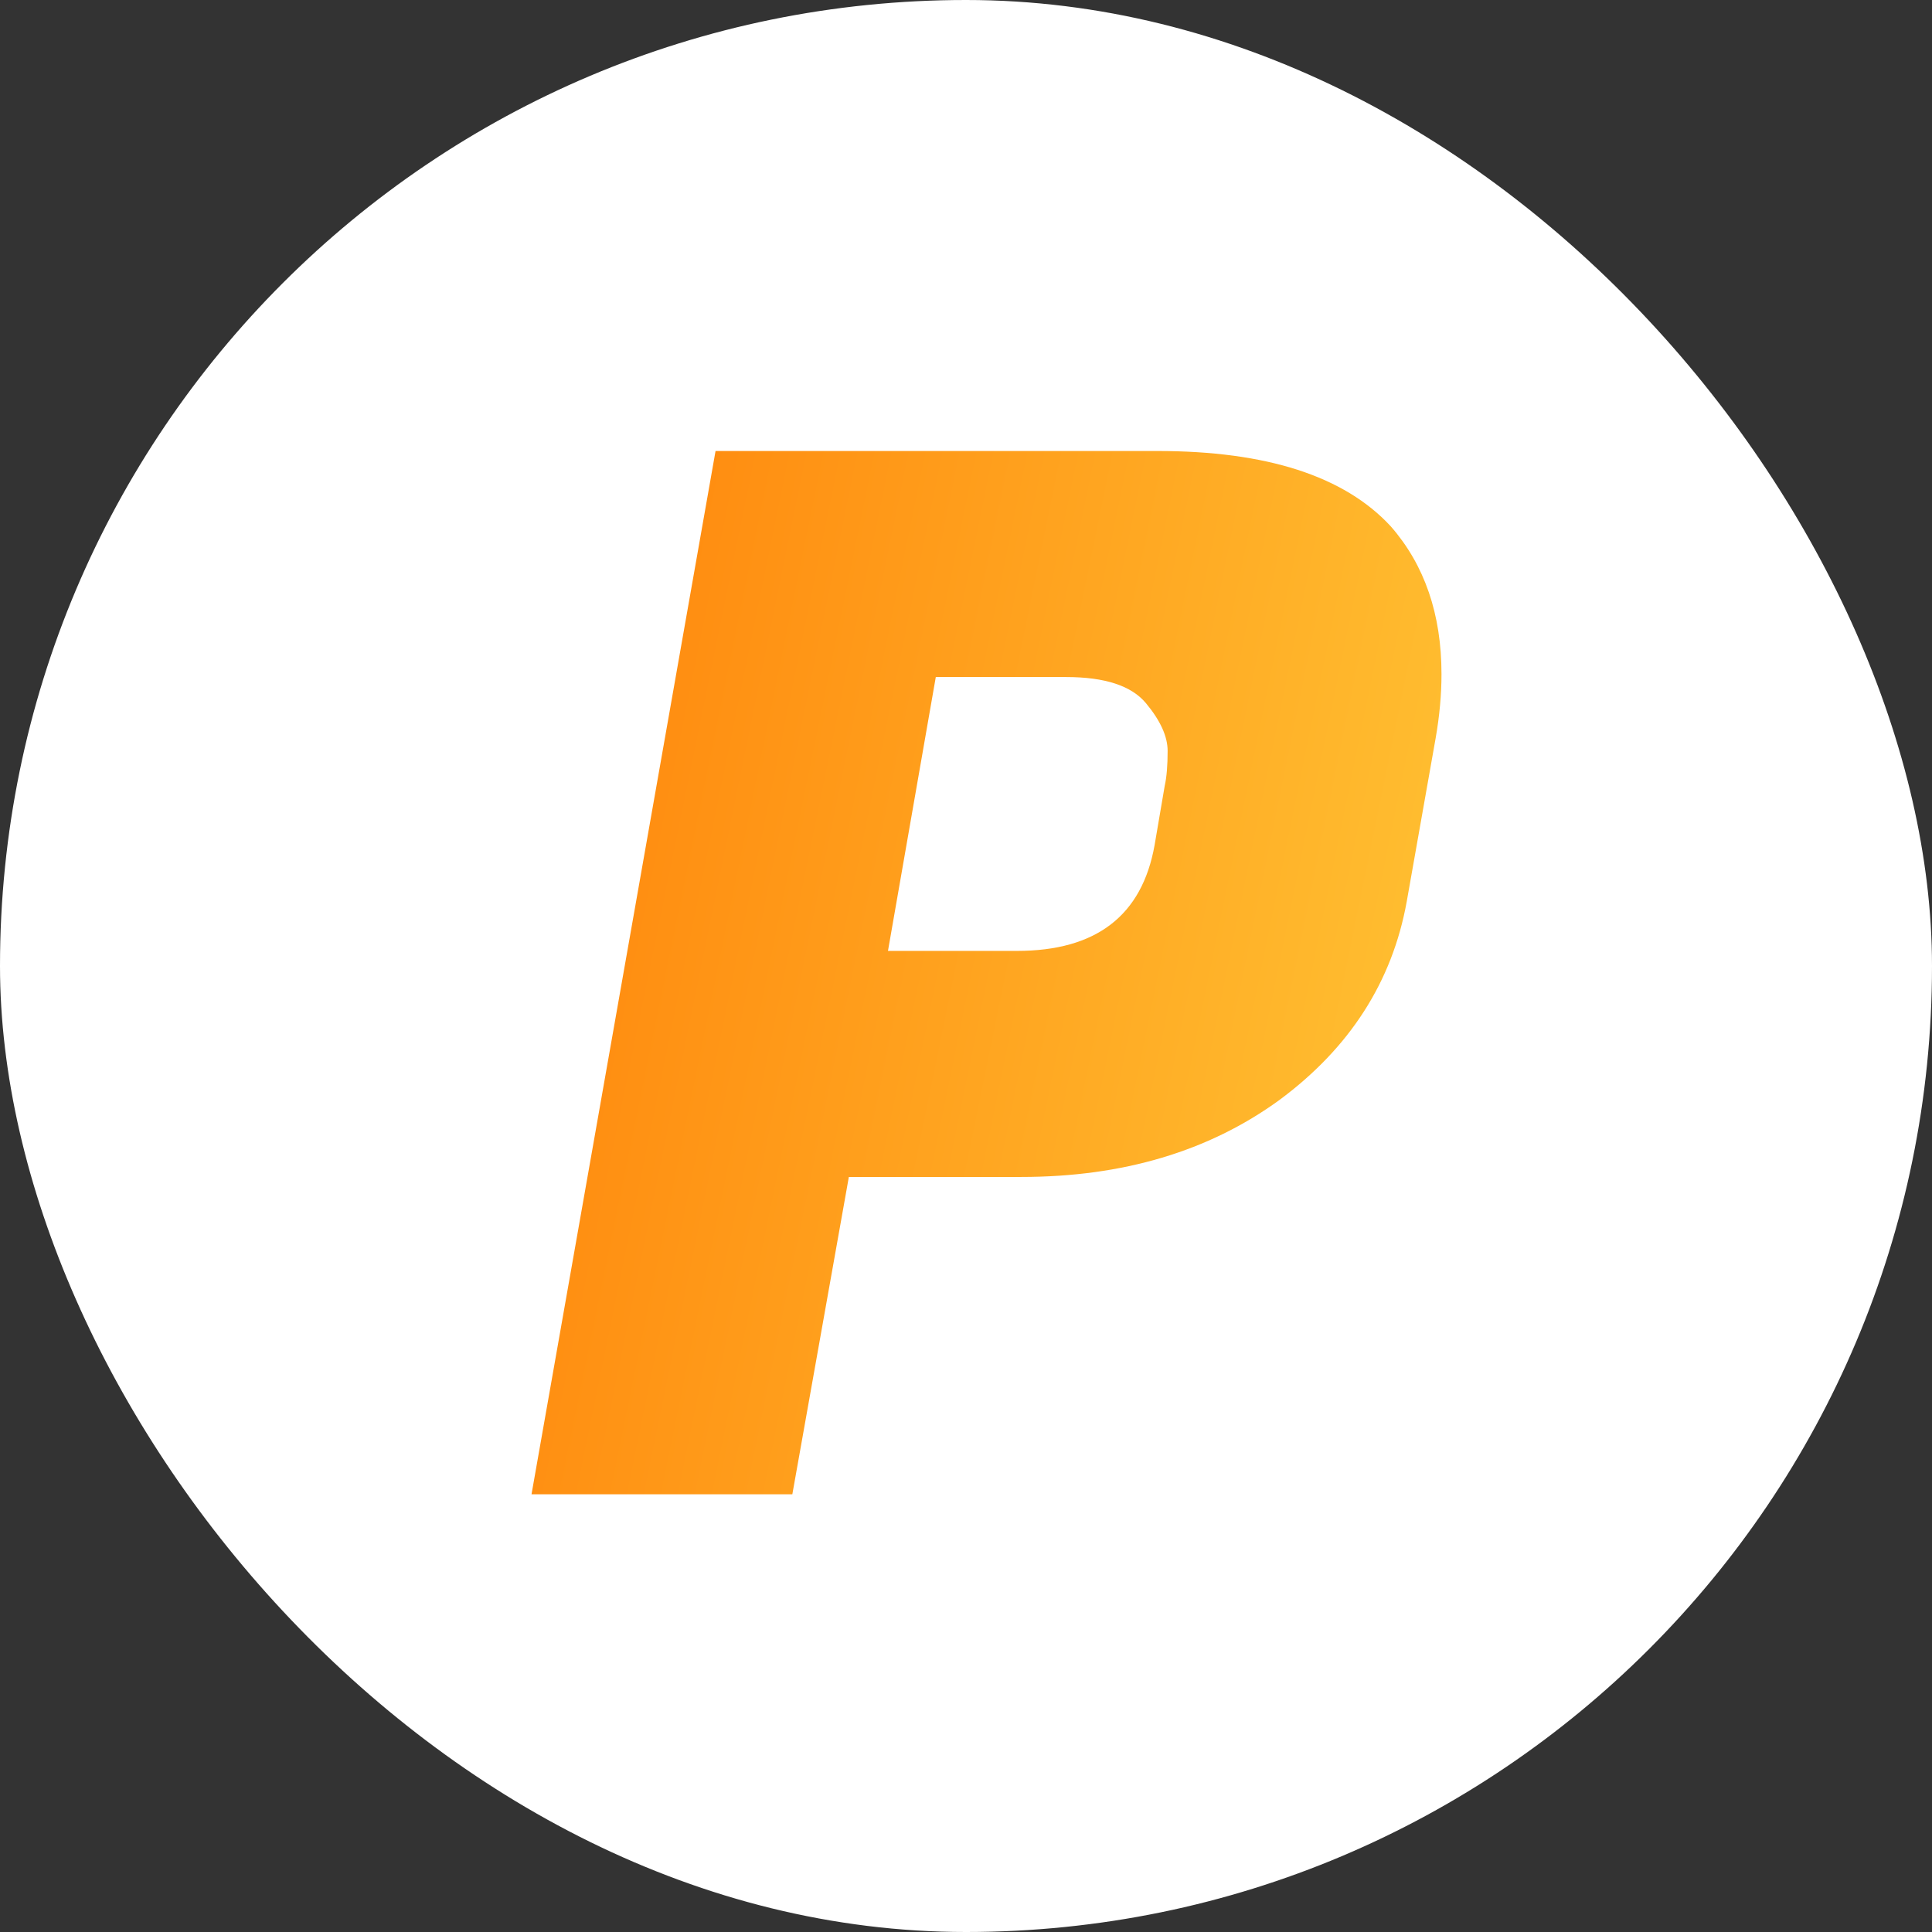 <svg width="384" height="384" viewBox="0 0 384 384" fill="none" xmlns="http://www.w3.org/2000/svg">
<rect x="0" y="0" width="384" height="384" fill="#333333" stroke="none"/>
<rect width="384" height="384" rx="192" fill="white"/>
<path d="M202.988 233.928H168.716L157.484 297H105.644L142.22 89.64H230.06C251.756 89.64 267.212 94.632 276.428 104.616C283.148 112.296 286.508 122.088 286.508 133.992C286.508 138.024 286.124 142.248 285.356 146.664L279.596 179.208C276.716 195.144 268.268 208.296 254.252 218.664C240.236 228.84 223.148 233.928 202.988 233.928ZM211.916 134.568H185.996L176.492 189H202.124C217.868 189 226.988 181.992 229.484 167.976L231.5 156.168C231.884 154.44 232.076 152.136 232.076 149.256C232.076 146.376 230.636 143.208 227.756 139.752C224.876 136.296 219.596 134.568 211.916 134.568Z" fill="url(#paint0_linear_3032_3654)"/>
<defs>
<linearGradient id="paint0_linear_3032_3654" x1="100" y1="63" x2="333.267" y2="110.856" gradientUnits="userSpaceOnUse">
<stop stop-color="#FF8008"/>
<stop offset="1" stop-color="#FFC837"/>
</linearGradient>
</defs>
</svg>
